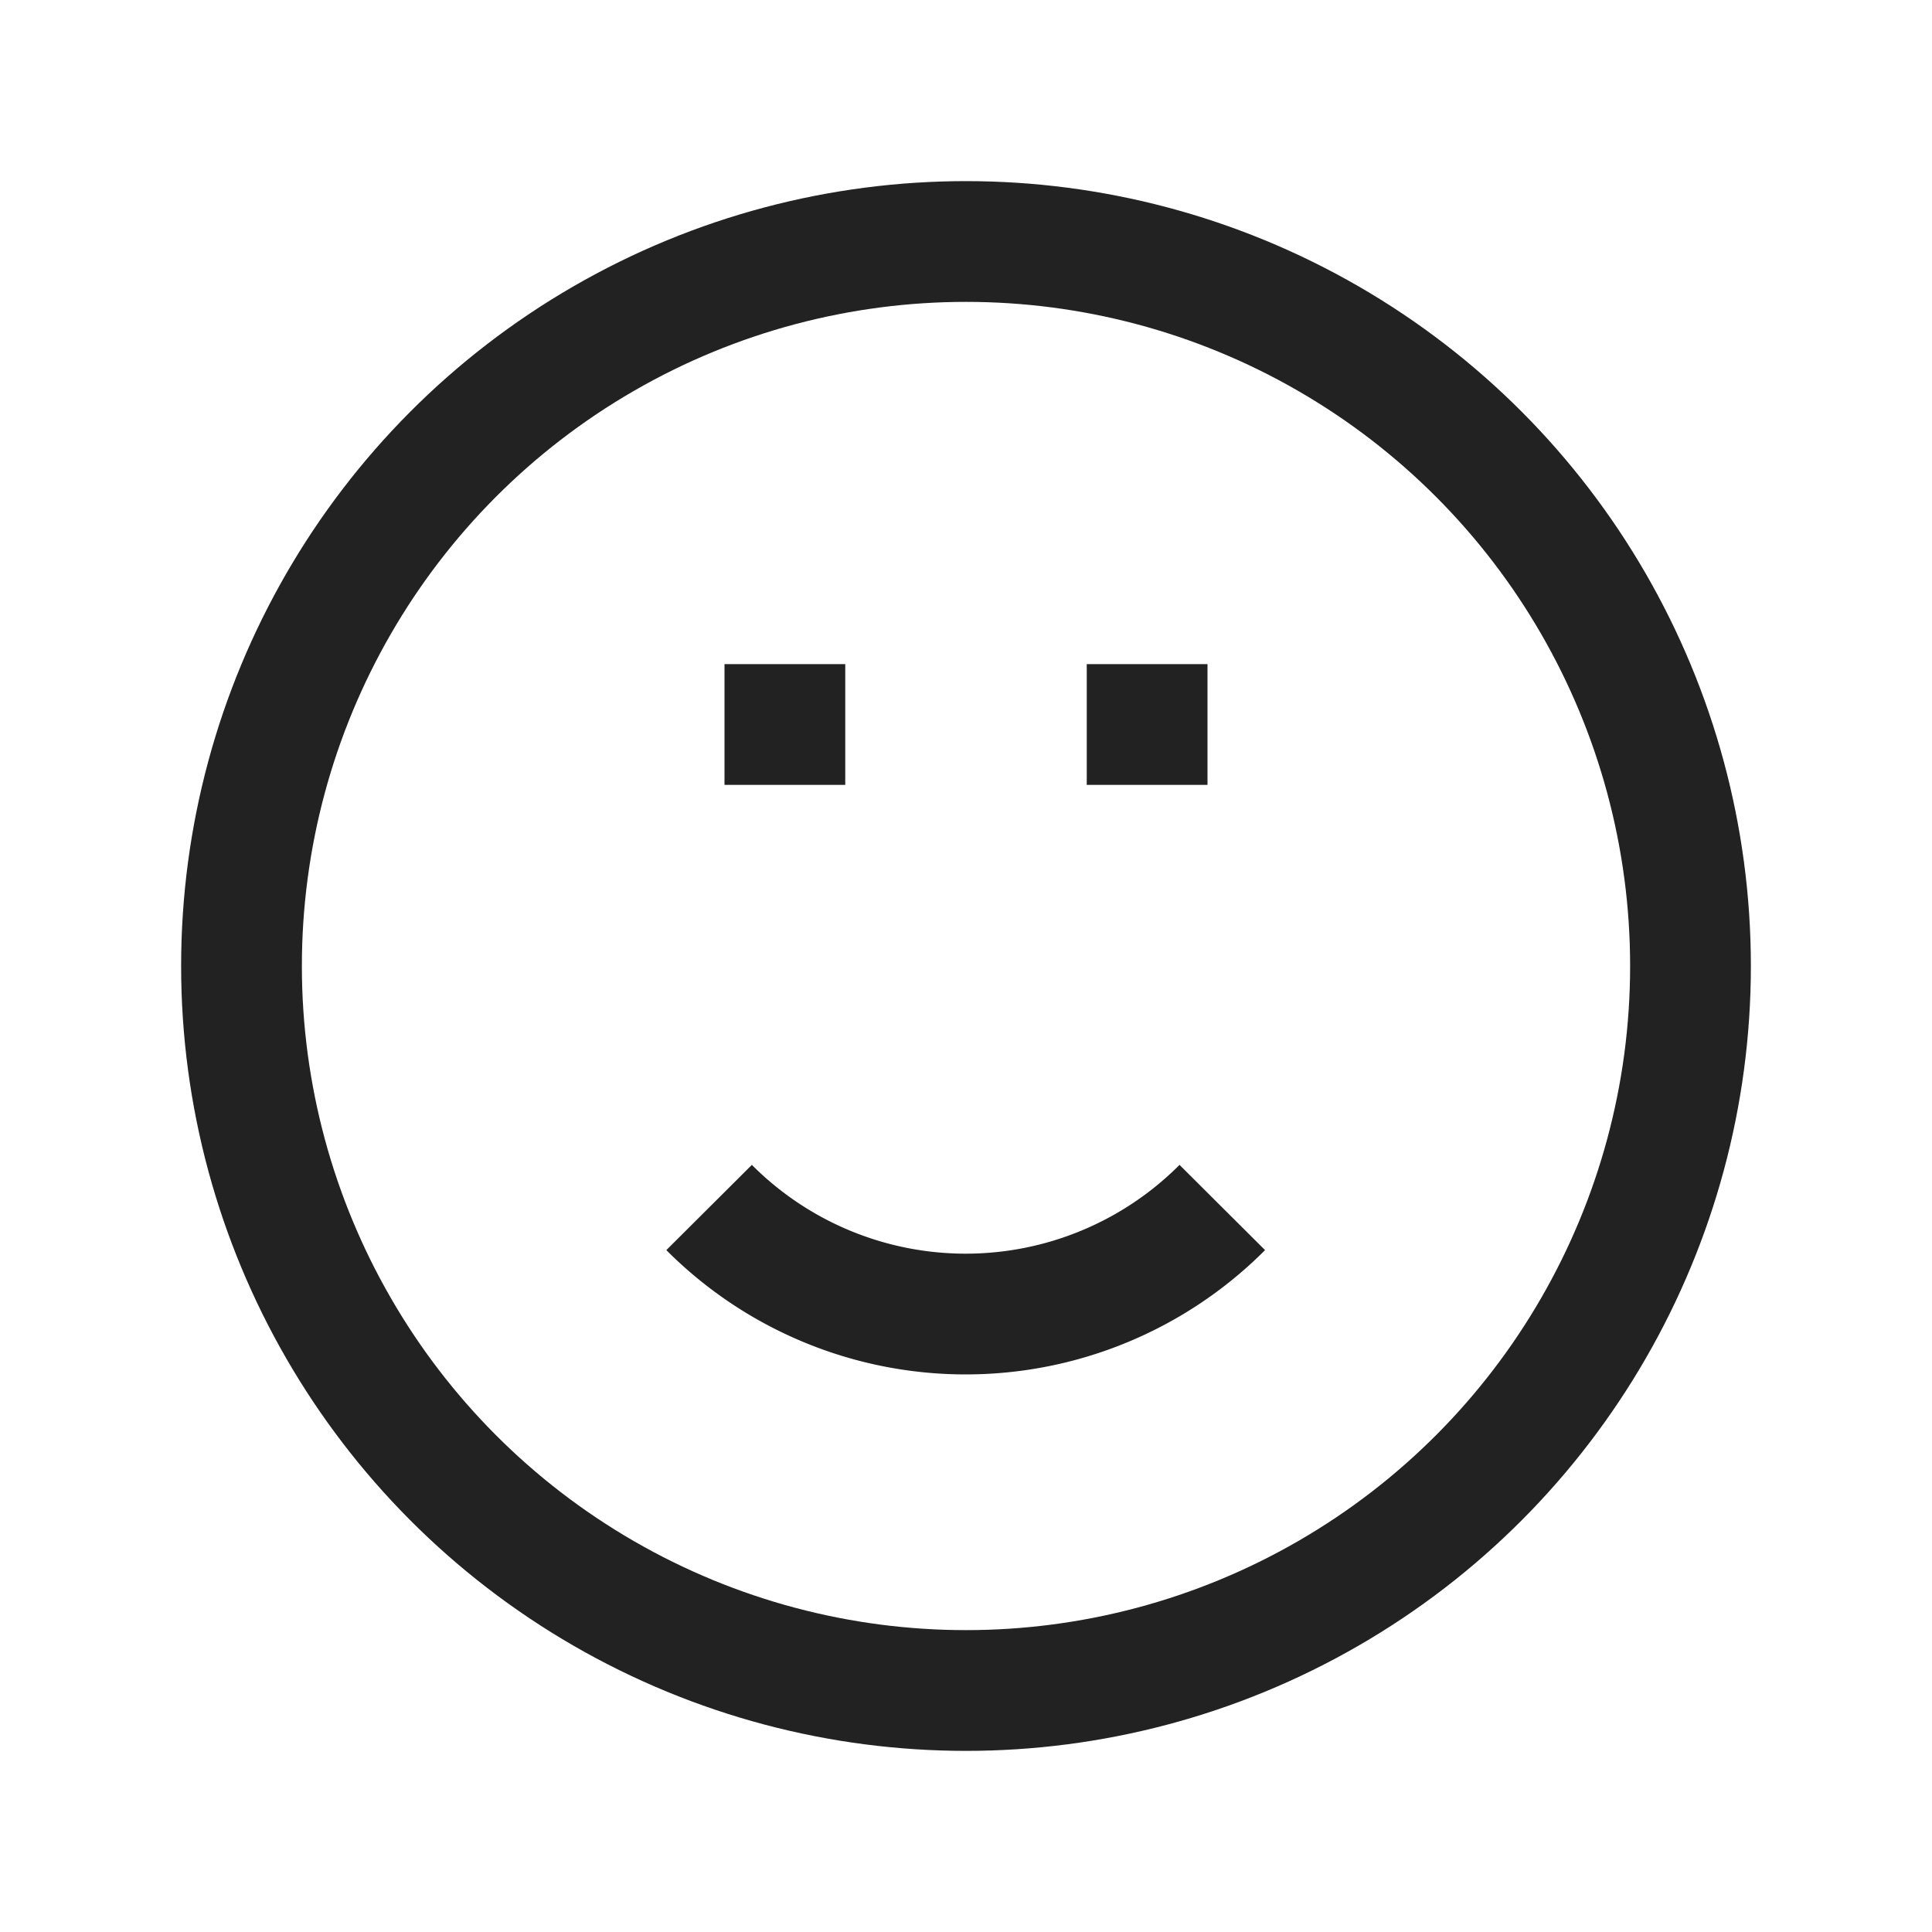 <svg xmlns="http://www.w3.org/2000/svg" viewBox="0 0 64 64" fill="none" stroke-width="4px" stroke="#222"><circle cx="32" cy="32" r="24"/><path d="M40.49 40a12 12 0 0 1-17 0"/><path d="M40 24h-4M28 24h-4"/></svg>